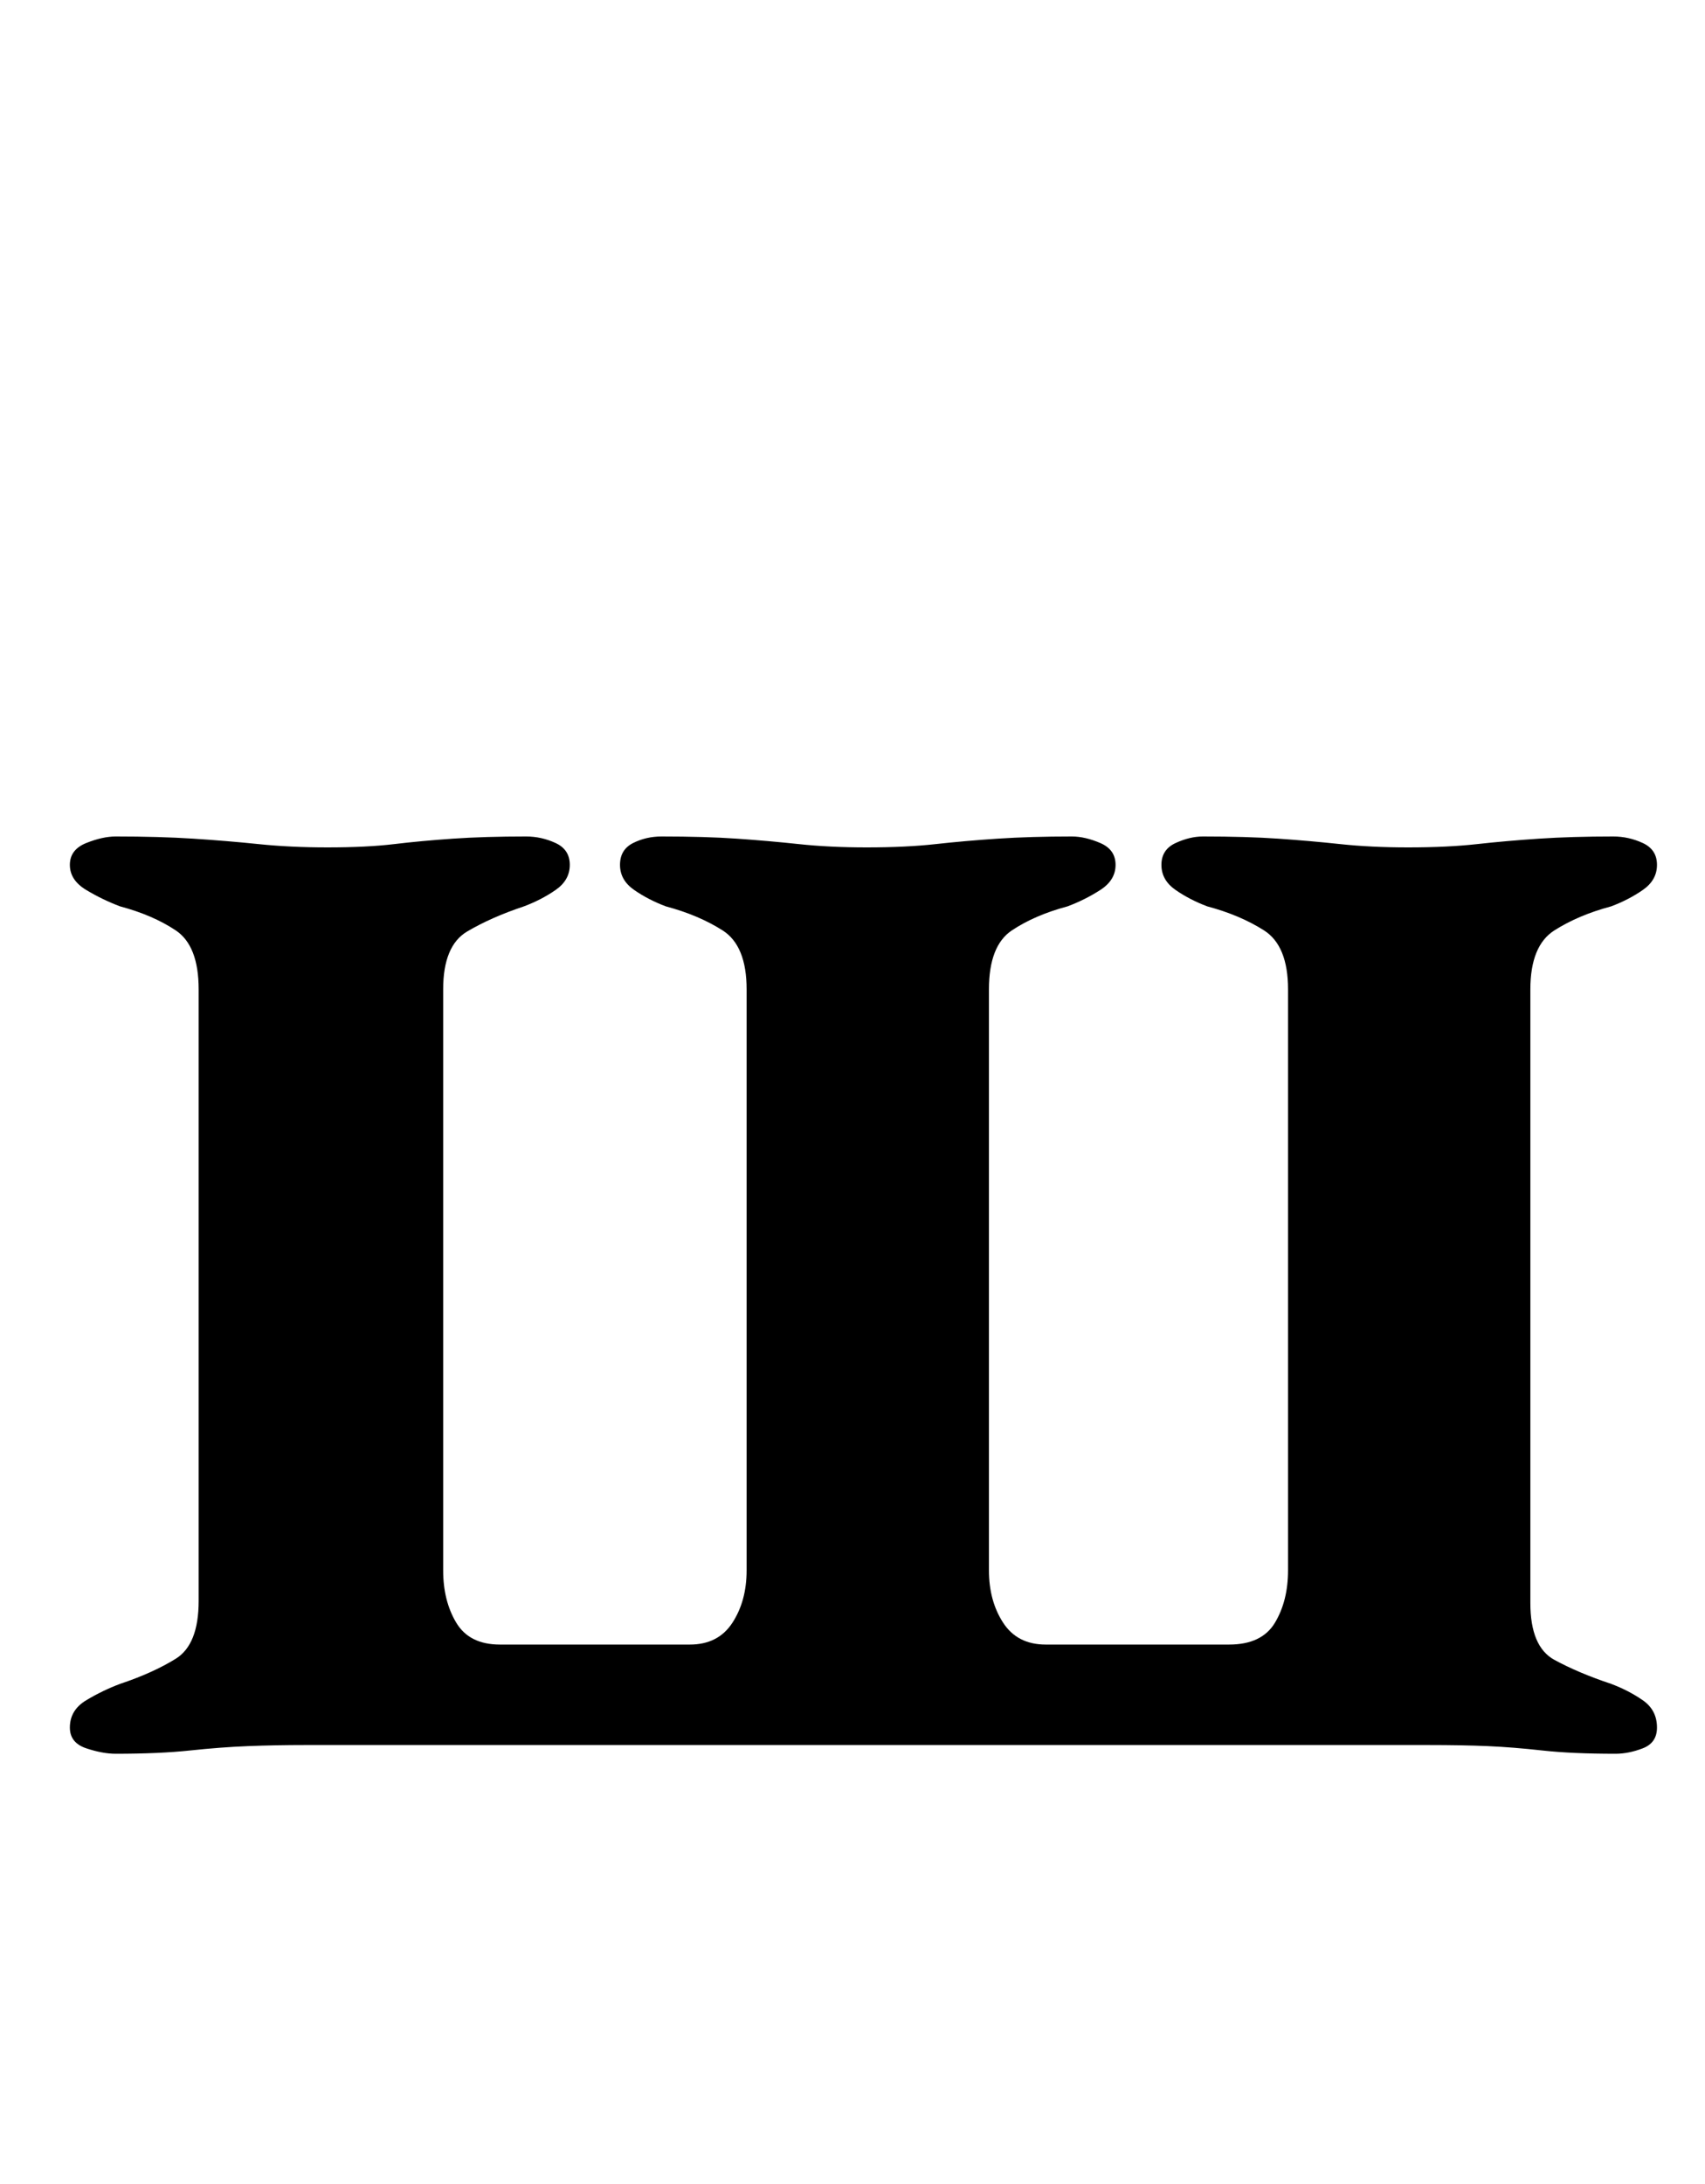 <?xml version="1.0" standalone="no"?>
<!DOCTYPE svg PUBLIC "-//W3C//DTD SVG 1.1//EN" "http://www.w3.org/Graphics/SVG/1.1/DTD/svg11.dtd" >
<svg xmlns="http://www.w3.org/2000/svg" xmlns:xlink="http://www.w3.org/1999/xlink" version="1.1" viewBox="-10 0 781 1000">
  <g transform="matrix(1 0 0 -1 0 800)">
   <path fill="currentColor"
d="M43 -3q-6 0 -13.5 2.5t-7.5 9.5q0 8 7.5 12.5t15.5 7.5q15 5 25.5 11.5t10.5 26.5v280q0 20 -10.5 27t-25.5 11q-8 3 -15.5 7.5t-7.5 11.5t7.5 10t13.5 3q20 0 35.5 -1t30 -2.5t31.5 -1.5q18 0 30.5 1.5t27 2.5t33.5 1q7 0 13.5 -3t6.5 -10t-6.5 -11.5t-14.5 -7.5
q-15 -5 -26 -11.5t-11 -26.5v-266q0 -14 6 -24t20 -10h87q13 0 19.5 10t6.5 24v266q0 20 -11 27t-26 11q-8 3 -14.5 7.5t-6.5 11.5t6 10t13 3q20 0 34.5 -1t28.5 -2.5t31 -1.5q18 0 31.5 1.5t28.5 2.5t34 1q6 0 13 -3t7 -10t-7 -11.5t-15 -7.5q-15 -4 -25.5 -11t-10.5 -27
v-266q0 -14 6.5 -24t19.5 -10h84q15 0 21 10t6 24v266q0 20 -11 27t-26 11q-8 3 -14.5 7.5t-6.5 11.5t6.5 10t12.5 3q20 0 34.5 -1t28.5 -2.5t31 -1.5q18 0 31.5 1.5t28.5 2.5t34 1q7 0 13.5 -3t6.5 -10t-6.5 -11.5t-14.5 -7.5q-15 -4 -26 -11t-11 -27v-281q0 -20 11 -26
t26 -11q8 -3 14.5 -7.5t6.5 -12.5q0 -7 -6.5 -9.5t-12.5 -2.5q-20 0 -33.5 1.5t-25 2t-27.5 0.5h-514q-14 0 -26.5 -0.5t-26.5 -2t-34 -1.5z" />
  </g>

</svg>
